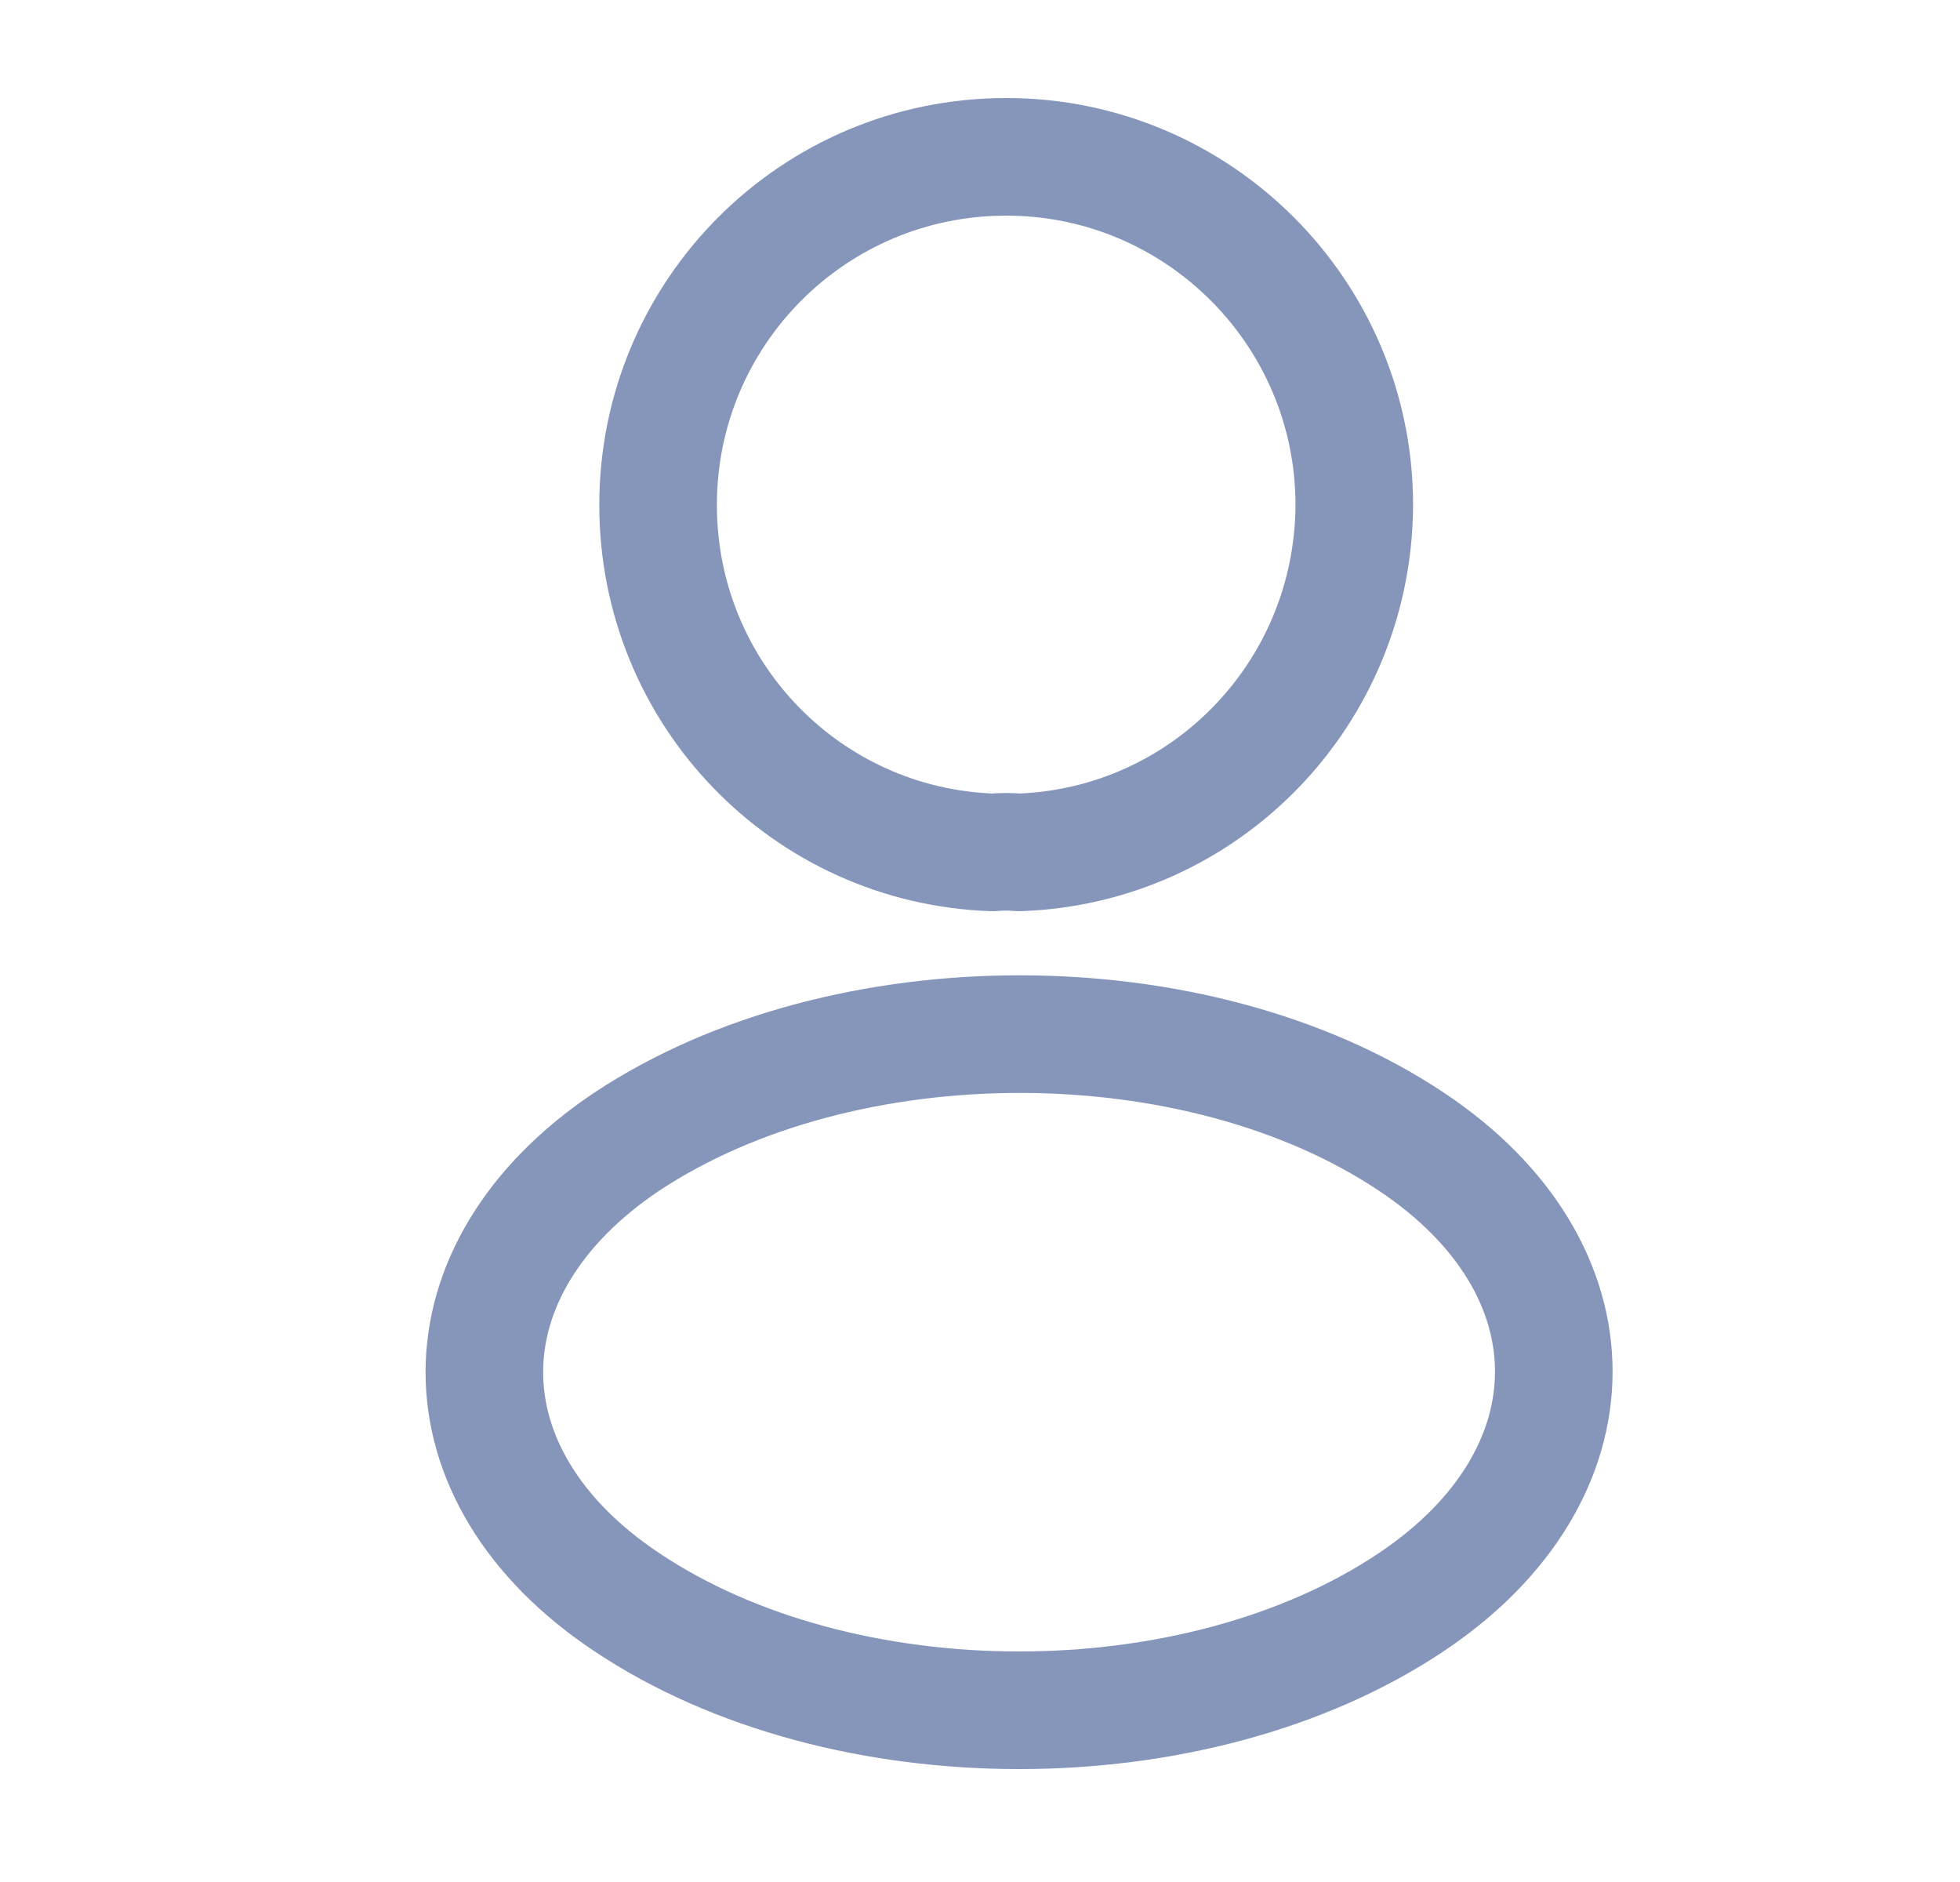 <svg width="25" height="24" viewBox="0 0 25 24" fill="none" xmlns="http://www.w3.org/2000/svg">
    <path d="M12.994 10.87C12.894 10.86 12.774 10.86 12.664 10.87C10.284 10.79 8.394 8.84 8.394 6.44C8.394 3.99 10.374 2 12.834 2C15.284 2 17.274 3.99 17.274 6.44C17.264 8.84 15.374 10.79 12.994 10.87Z" stroke="#8696BB" stroke-width="1.5" stroke-linecap="round" stroke-linejoin="round"/>
    <path d="M7.993 14.56C5.573 16.18 5.573 18.82 7.993 20.43C10.743 22.27 15.254 22.27 18.003 20.43C20.424 18.81 20.424 16.17 18.003 14.56C15.264 12.73 10.754 12.73 7.993 14.56Z" stroke="#8696BB" stroke-width="1.5" stroke-linecap="round" stroke-linejoin="round"/>
</svg>
